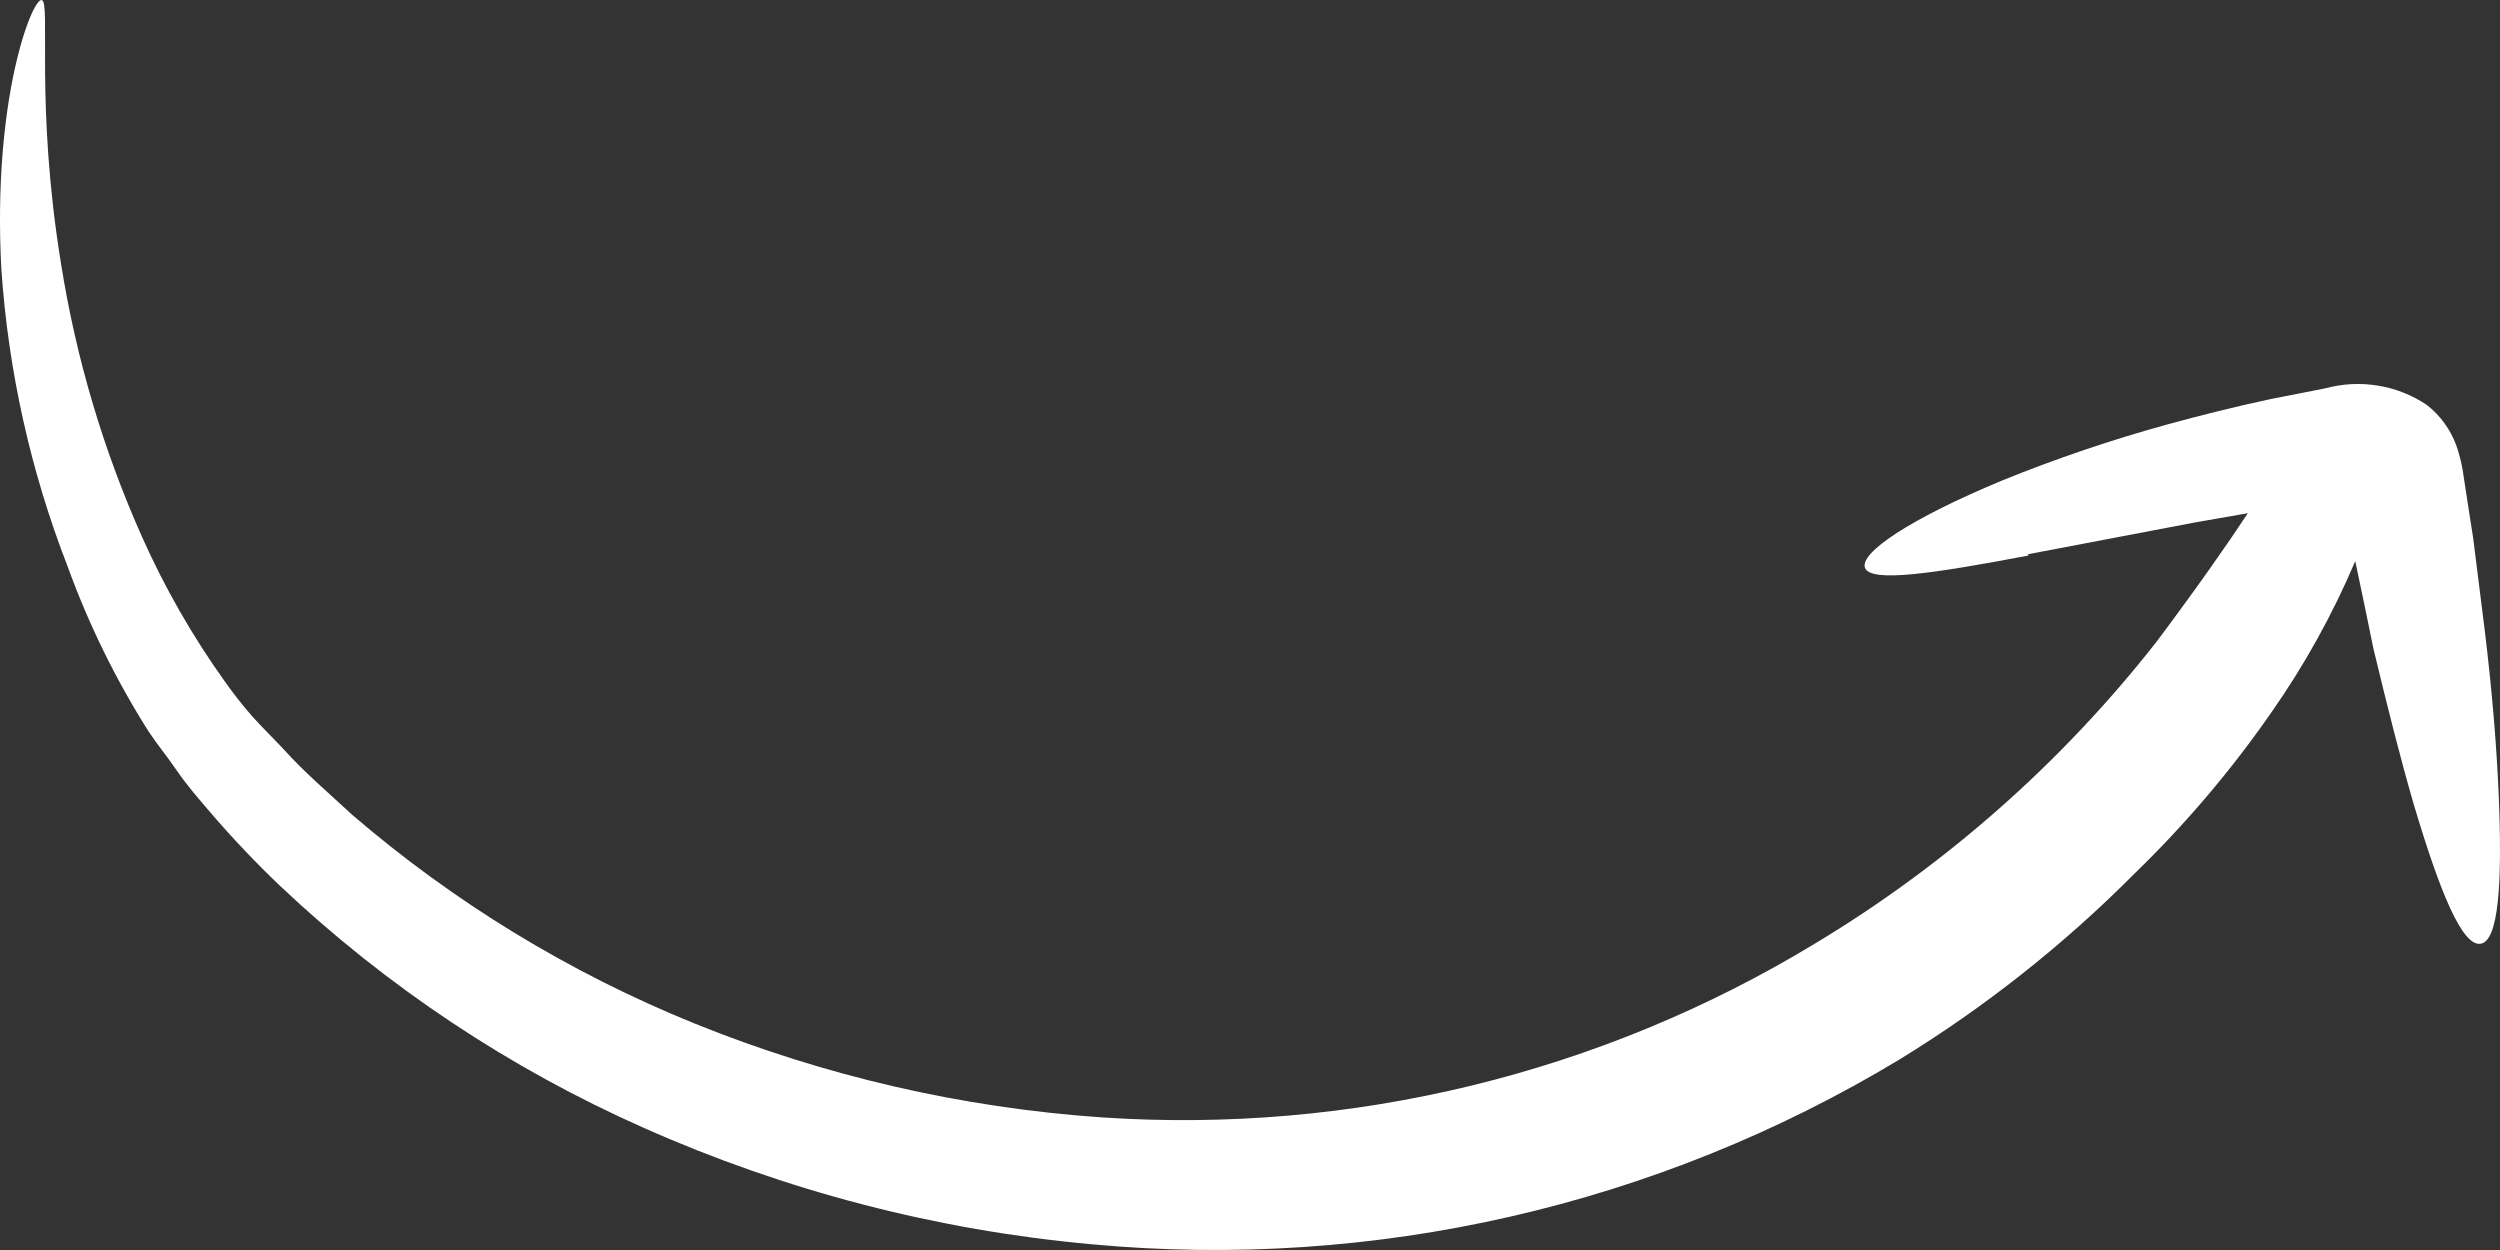 <svg width="100" height="50" viewBox="0 0 100 50" fill="none" xmlns="http://www.w3.org/2000/svg">
<rect x="0" y="0" width="100" height="50" fill="#333333" stroke="none"/>
<path d="M81.144 22.22C77.317 22.945 74.846 23.315 74.603 22.719C74.361 22.123 76.396 20.753 80.078 19.223C82.25 18.341 84.472 17.588 86.732 16.967C88.024 16.613 89.381 16.274 90.802 15.968L93.014 15.533C93.698 15.347 94.414 15.309 95.113 15.424C95.813 15.537 96.479 15.8 97.068 16.194C97.604 16.611 98.012 17.169 98.247 17.805C98.36 18.125 98.446 18.454 98.505 18.788L98.618 19.529C98.715 20.206 98.828 20.866 98.925 21.511C99.087 22.8 99.248 24.056 99.394 25.249C99.684 27.649 99.862 29.808 99.943 31.693C100.104 35.35 99.943 37.654 99.216 37.751C98.489 37.848 97.601 35.705 96.551 32.176C96.034 30.404 95.501 28.294 94.936 25.941C94.71 24.83 94.468 23.654 94.21 22.445C93.305 24.576 92.179 26.607 90.85 28.503C89.239 30.823 87.406 32.982 85.376 34.948C82.546 37.795 79.385 40.294 75.96 42.391C66.263 48.237 54.941 50.823 43.66 49.77C37.474 49.211 31.423 47.637 25.75 45.114C20.39 42.738 15.475 39.469 11.215 35.447C10.223 34.502 9.28 33.507 8.388 32.467C7.952 31.951 7.516 31.468 7.096 30.855C6.677 30.243 6.273 29.76 5.934 29.244C4.623 27.17 3.54 24.961 2.704 22.655C1.226 18.852 0.334 14.849 0.055 10.78C-0.316 3.933 1.299 -0.095 1.67 0.002C2.042 0.098 1.396 4.142 2.445 10.571C3.042 14.326 4.128 17.988 5.675 21.462C6.589 23.514 7.709 25.468 9.018 27.295C9.351 27.763 9.706 28.215 10.084 28.648C10.472 29.083 10.924 29.518 11.344 29.969C12.168 30.888 13.137 31.709 14.073 32.579C18.157 36.093 22.788 38.917 27.785 40.941C32.978 43.042 38.473 44.309 44.064 44.695C54.061 45.369 64.023 42.944 72.585 37.751C77.845 34.589 82.481 30.494 86.264 25.667C87.879 23.509 89.074 21.801 89.914 20.528L87.798 20.898L81.112 22.171" fill="white"/>
</svg>
